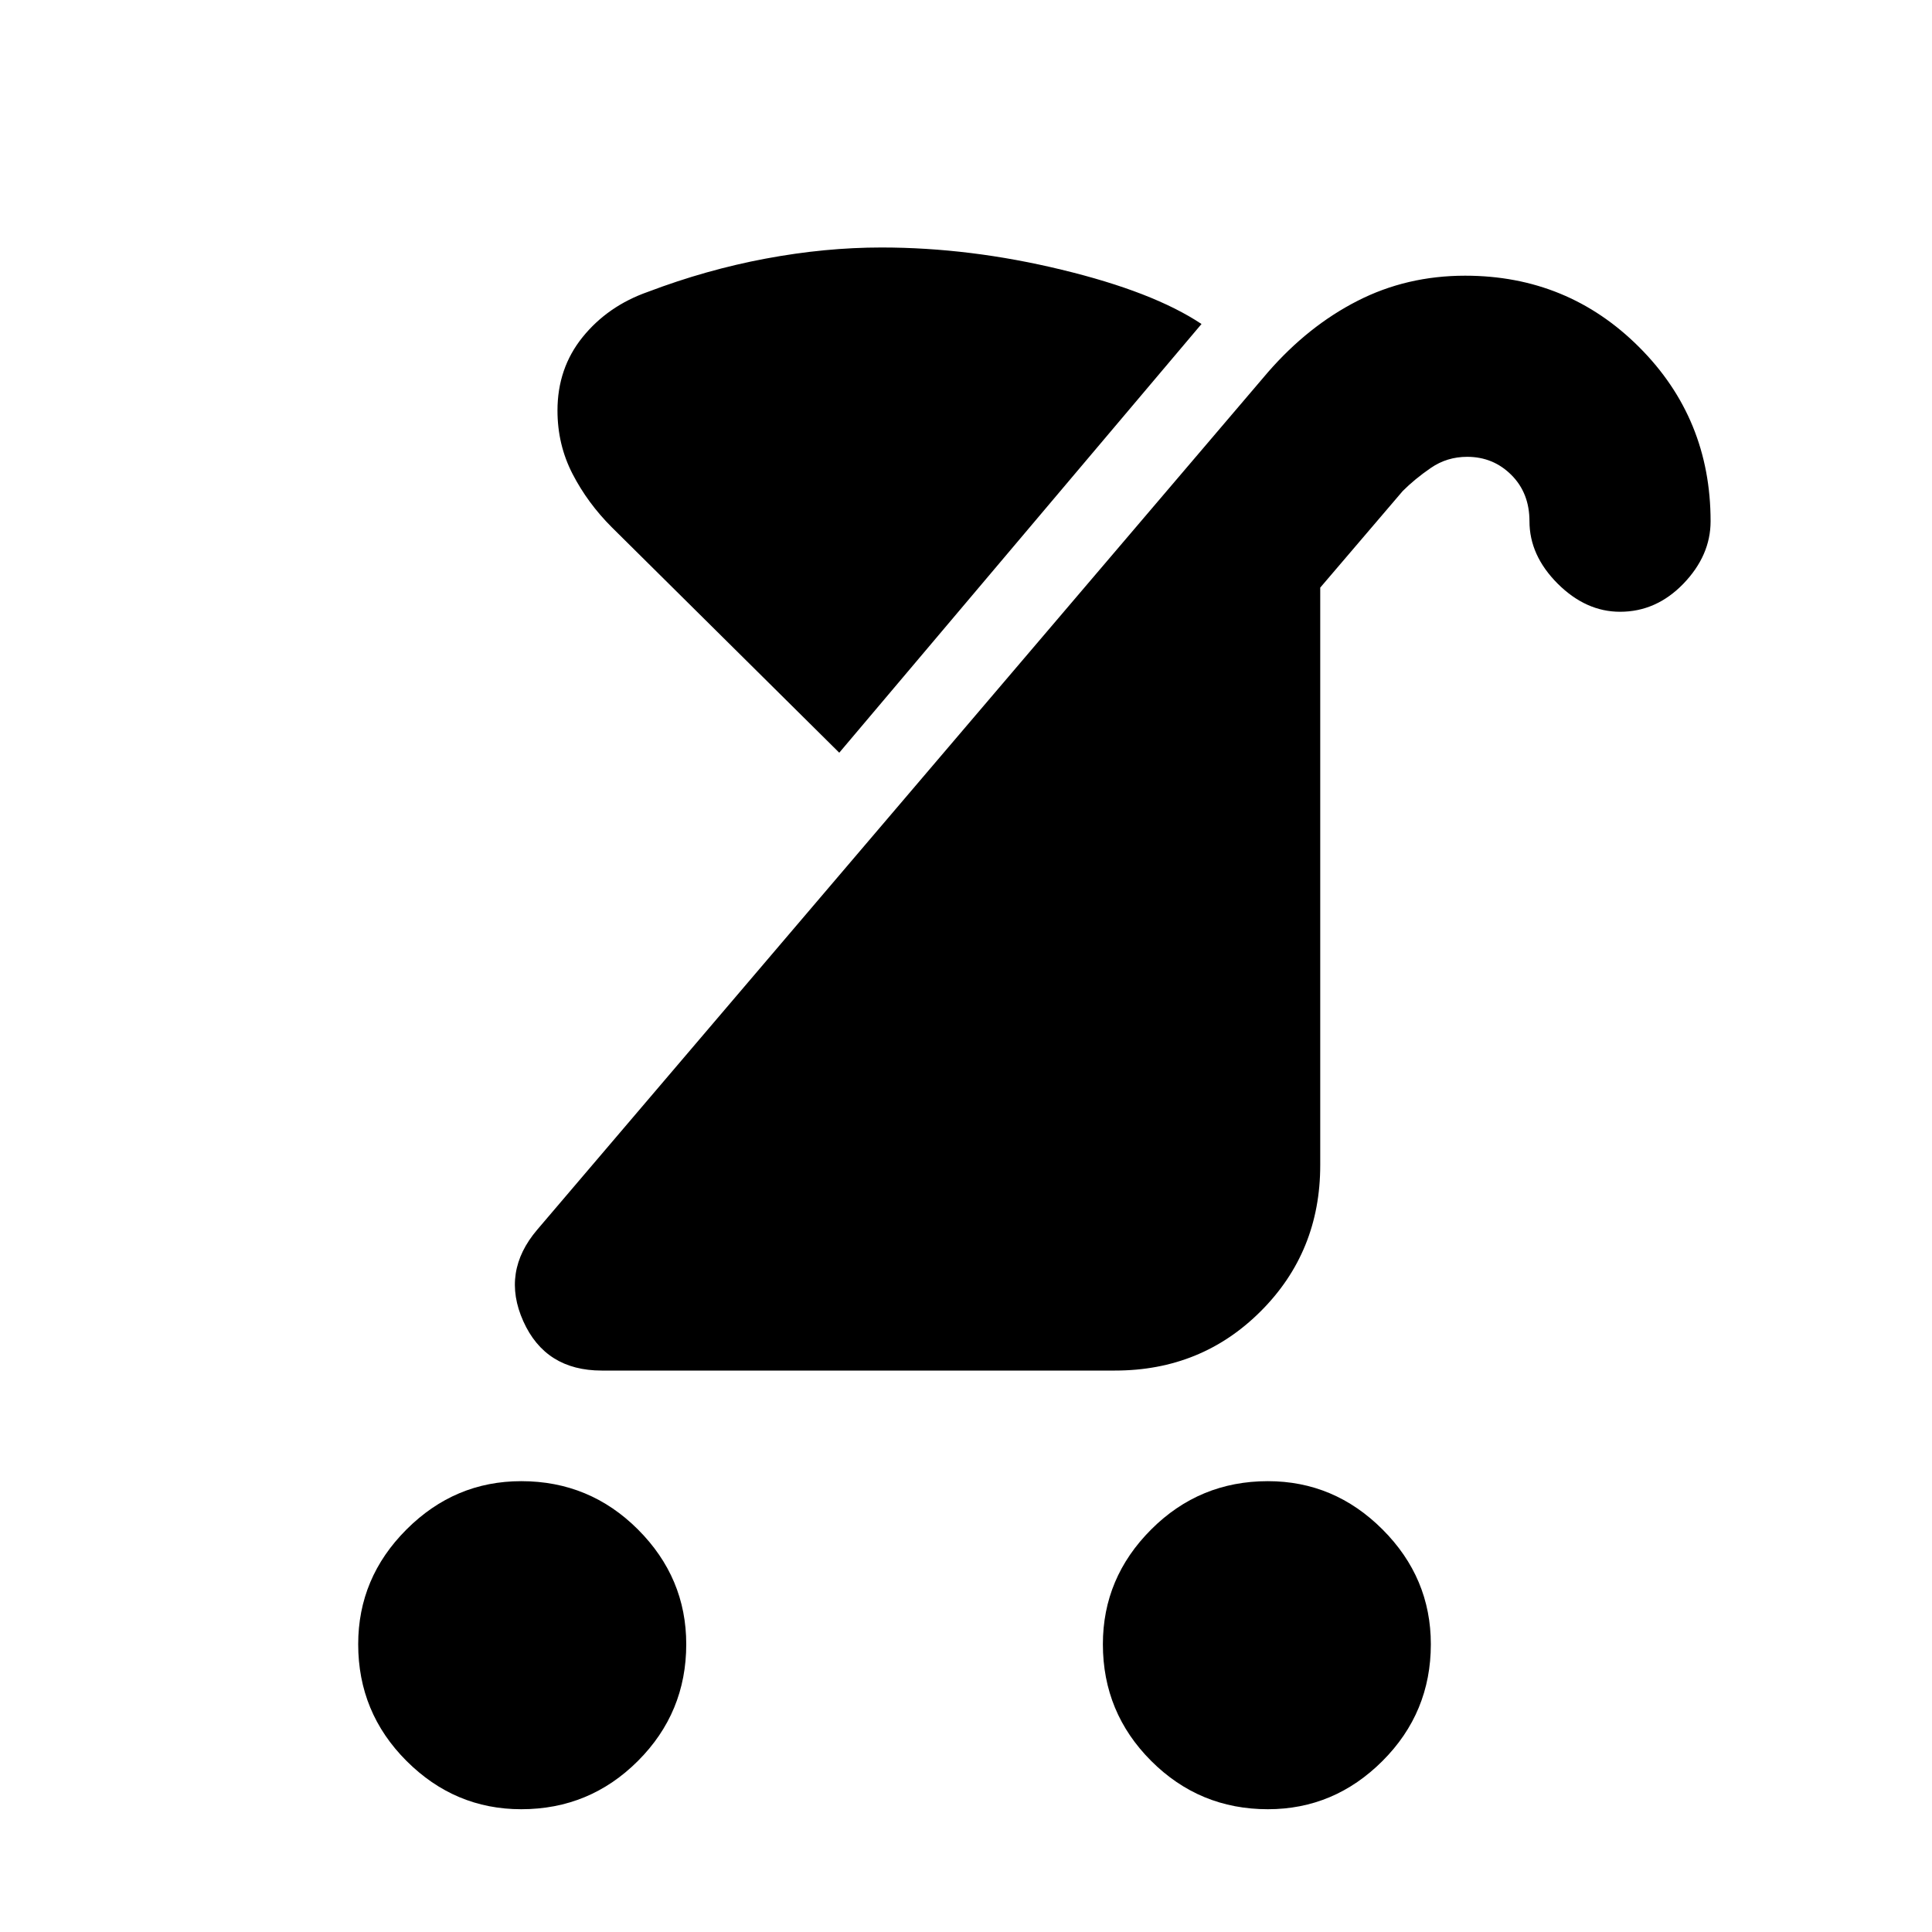 <svg xmlns="http://www.w3.org/2000/svg" height="20" width="20"><path d="M6.708 3.021q.604-.229 1.219-.344.615-.115 1.198-.115.917 0 1.865.23.948.229 1.448.562l-3.75 4.438-2.355-2.334q-.25-.25-.406-.552-.156-.302-.156-.656 0-.438.26-.76.261-.323.677-.469Zm6.417 15.708q-.708 0-1.208-.5t-.5-1.208q0-.688.5-1.188t1.208-.5q.687 0 1.187.5t.5 1.188q0 .708-.5 1.208t-1.187.5Zm-7.729 0q-.688 0-1.188-.5t-.5-1.208q0-.688.5-1.188t1.188-.5q.708 0 1.208.5t.5 1.188q0 .708-.5 1.208t-1.208.5Zm.833-4.541q-.583 0-.812-.511-.229-.51.145-.948l7.563-8.875q.417-.479.927-.739.51-.261 1.115-.261 1.062 0 1.802.74.739.739.739 1.802 0 .354-.281.646-.281.291-.656.291-.354 0-.646-.291-.292-.292-.292-.646 0-.292-.187-.479-.188-.188-.458-.188-.209 0-.376.115-.166.114-.291.239l-.854 1v5.979q0 .896-.615 1.511-.614.615-1.51.615Z"/></svg>